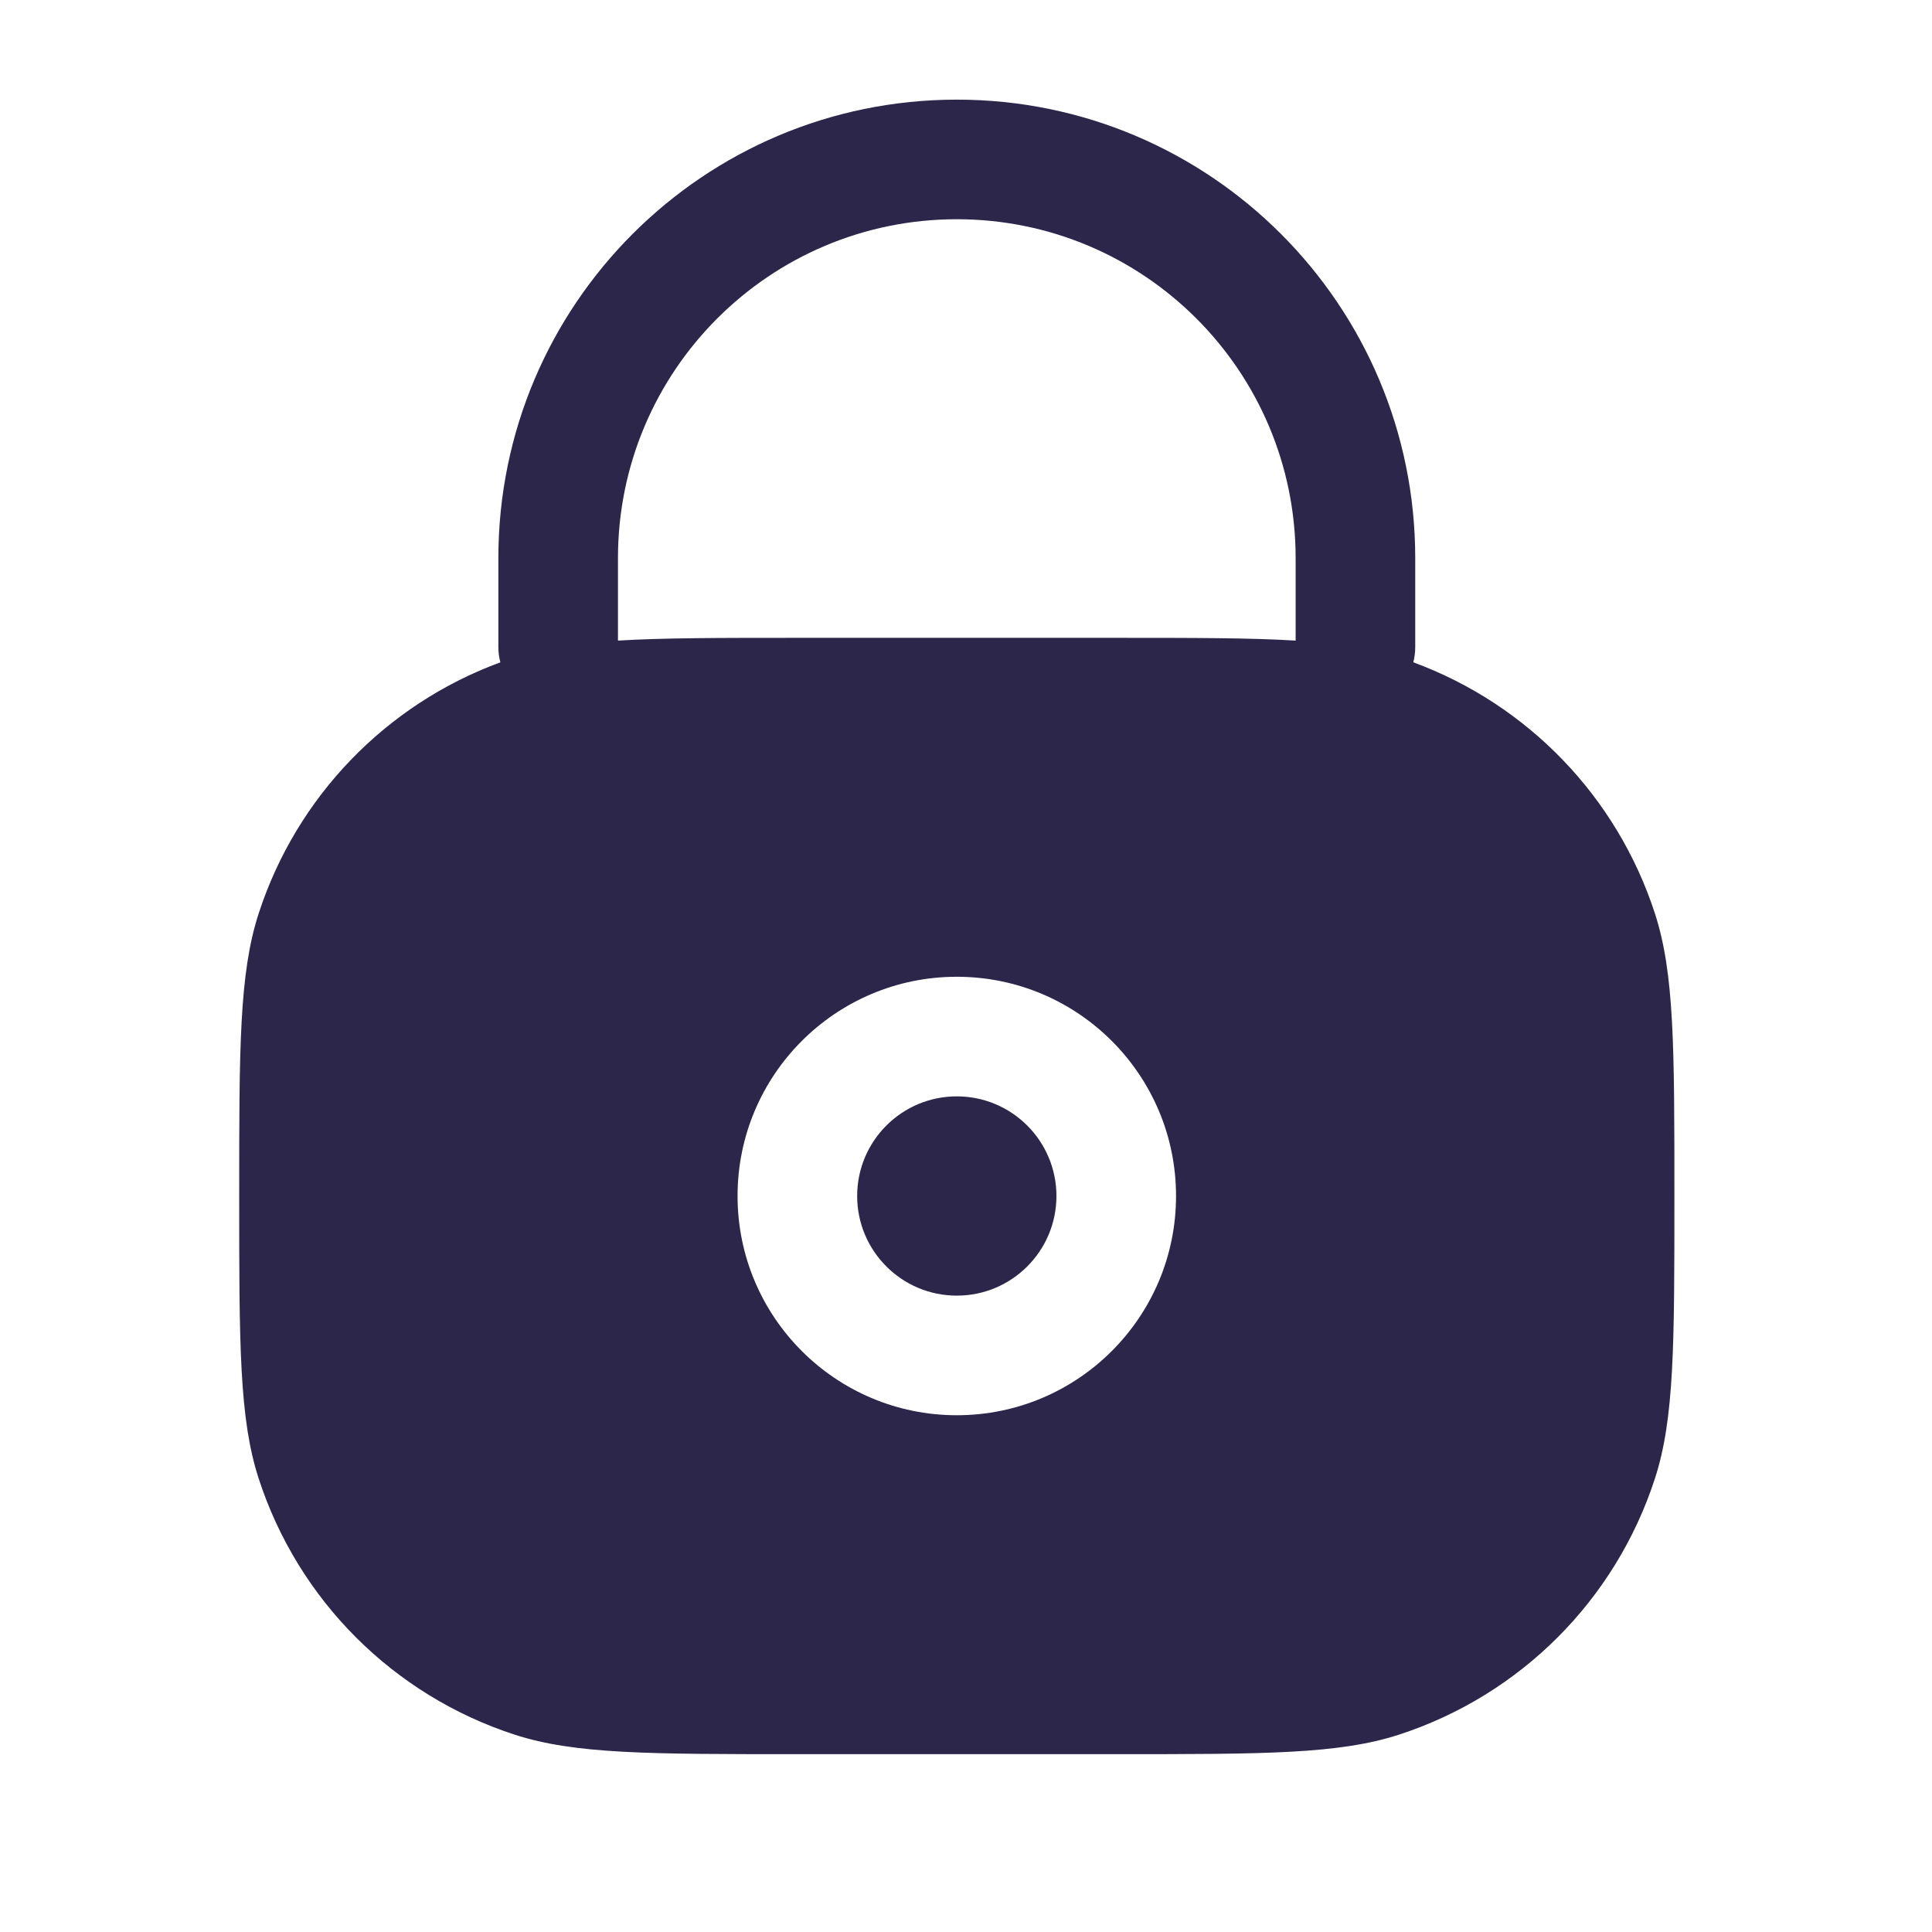 <svg width="21" height="21" viewBox="0 0 21 21" fill="none" xmlns="http://www.w3.org/2000/svg">
<path d="M9.317 13C9.317 12.402 9.802 11.917 10.4 11.917C10.998 11.917 11.483 12.402 11.483 13C11.483 13.598 10.998 14.083 10.4 14.083C9.802 14.083 9.317 13.598 9.317 13Z" fill="#2D264B"/>
<path fill-rule="evenodd" clip-rule="evenodd" d="M10.4 1.083C7.648 1.083 5.417 3.314 5.417 6.067V7.032C5.417 7.09 5.424 7.146 5.439 7.199C4.194 7.657 3.224 8.661 2.812 9.928C2.6 10.58 2.6 11.387 2.6 13C2.6 14.613 2.6 15.42 2.812 16.072C3.241 17.392 4.275 18.426 5.594 18.855C6.247 19.067 7.054 19.067 8.667 19.067H12.133C13.746 19.067 14.553 19.067 15.206 18.855C16.525 18.426 17.559 17.392 17.988 16.072C18.2 15.42 18.2 14.613 18.2 13C18.2 11.387 18.2 10.58 17.988 9.928C17.576 8.661 16.606 7.657 15.362 7.199C15.376 7.146 15.383 7.09 15.383 7.032V6.067C15.383 3.314 13.152 1.083 10.4 1.083ZM12.133 6.933C12.97 6.933 13.59 6.933 14.083 6.963V6.067C14.083 4.032 12.434 2.383 10.4 2.383C8.366 2.383 6.717 4.032 6.717 6.067V6.963C7.211 6.933 7.83 6.933 8.667 6.933H12.133ZM8.017 13C8.017 11.684 9.084 10.617 10.4 10.617C11.716 10.617 12.783 11.684 12.783 13C12.783 14.316 11.716 15.383 10.4 15.383C9.084 15.383 8.017 14.316 8.017 13Z" fill="#2D264B"/>
</svg>
